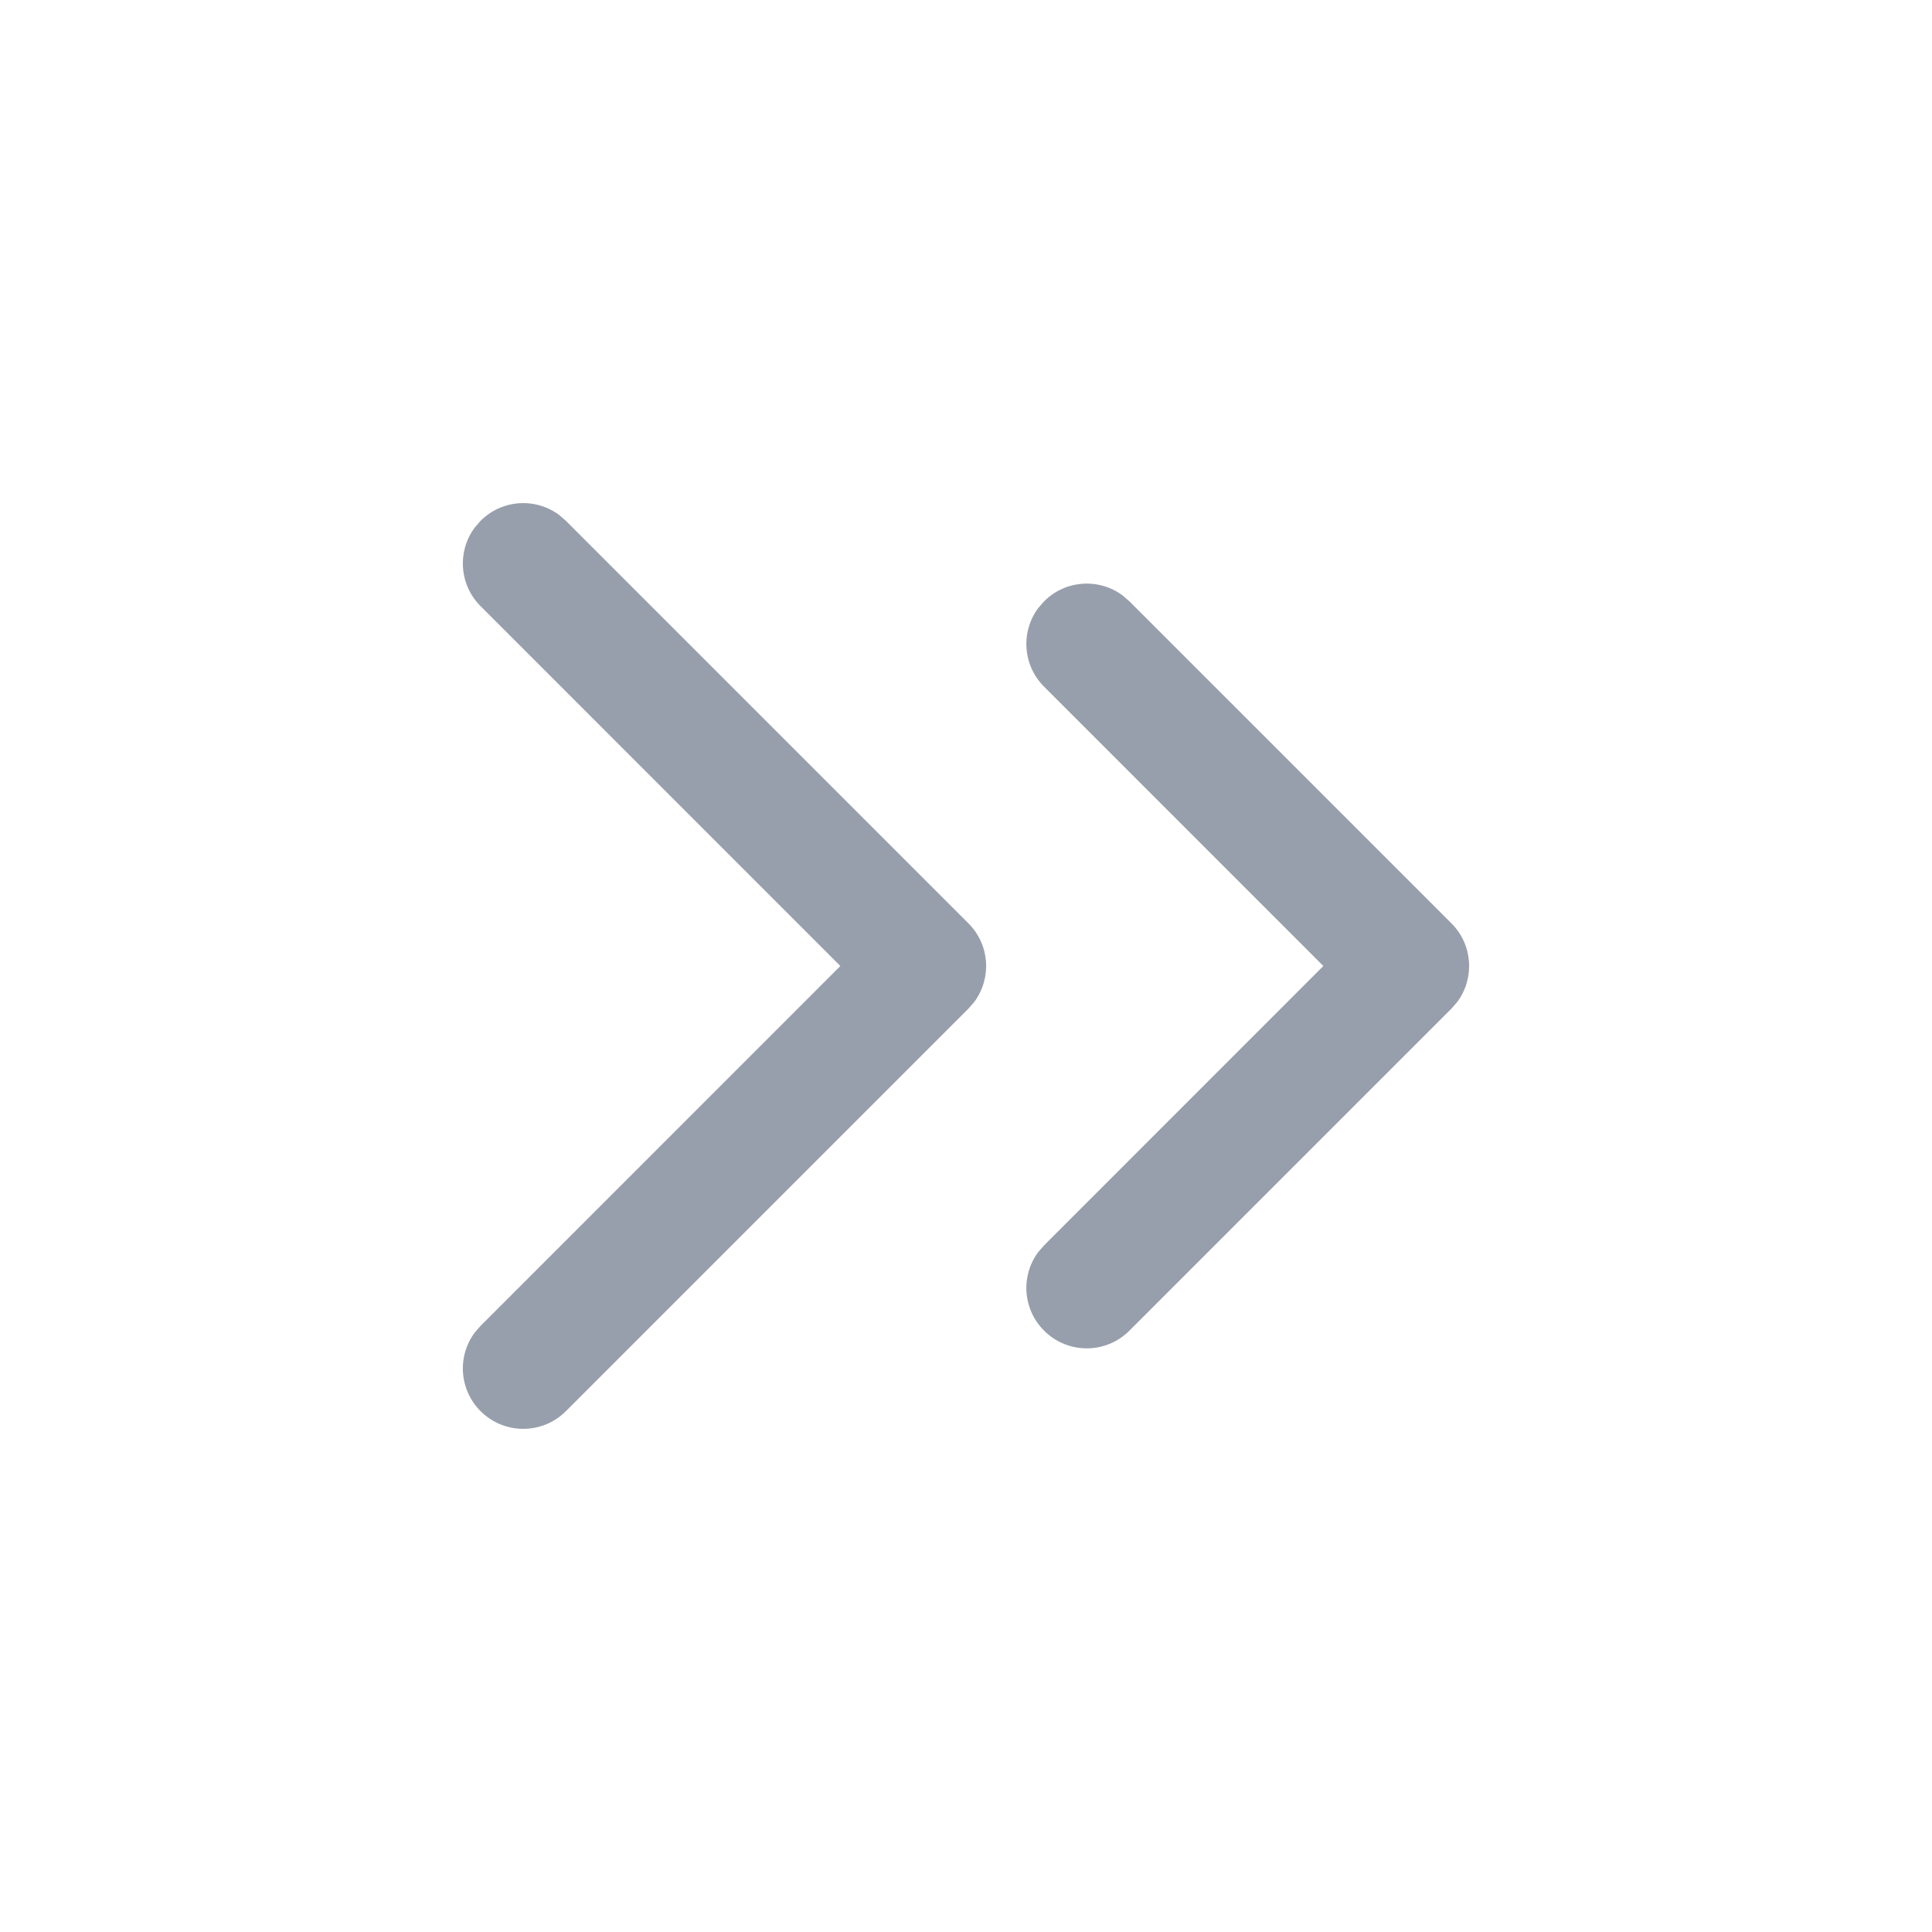 <svg width="24" height="24" viewBox="0 0 24 24" fill="none" xmlns="http://www.w3.org/2000/svg">
<path d="M12.97 7.47C13.236 7.203 13.653 7.179 13.946 7.397L14.03 7.47L18.03 11.47C18.297 11.736 18.321 12.153 18.103 12.446L18.03 12.53L14.03 16.53C13.737 16.823 13.263 16.823 12.97 16.53C12.703 16.264 12.679 15.847 12.897 15.554L12.97 15.47L16.439 12L12.97 8.53C12.703 8.264 12.679 7.847 12.897 7.554L12.97 7.47Z" fill="#989FAC"/>
<path d="M5.97 6.47C6.236 6.203 6.653 6.179 6.946 6.397L7.03 6.47L12.03 11.47C12.297 11.736 12.321 12.153 12.103 12.446L12.03 12.53L7.03 17.53C6.737 17.823 6.263 17.823 5.97 17.53C5.703 17.264 5.679 16.847 5.897 16.554L5.97 16.47L10.439 12L5.97 7.53C5.703 7.264 5.679 6.847 5.897 6.554L5.97 6.47Z" fill="#989FAC"/>
</svg>
